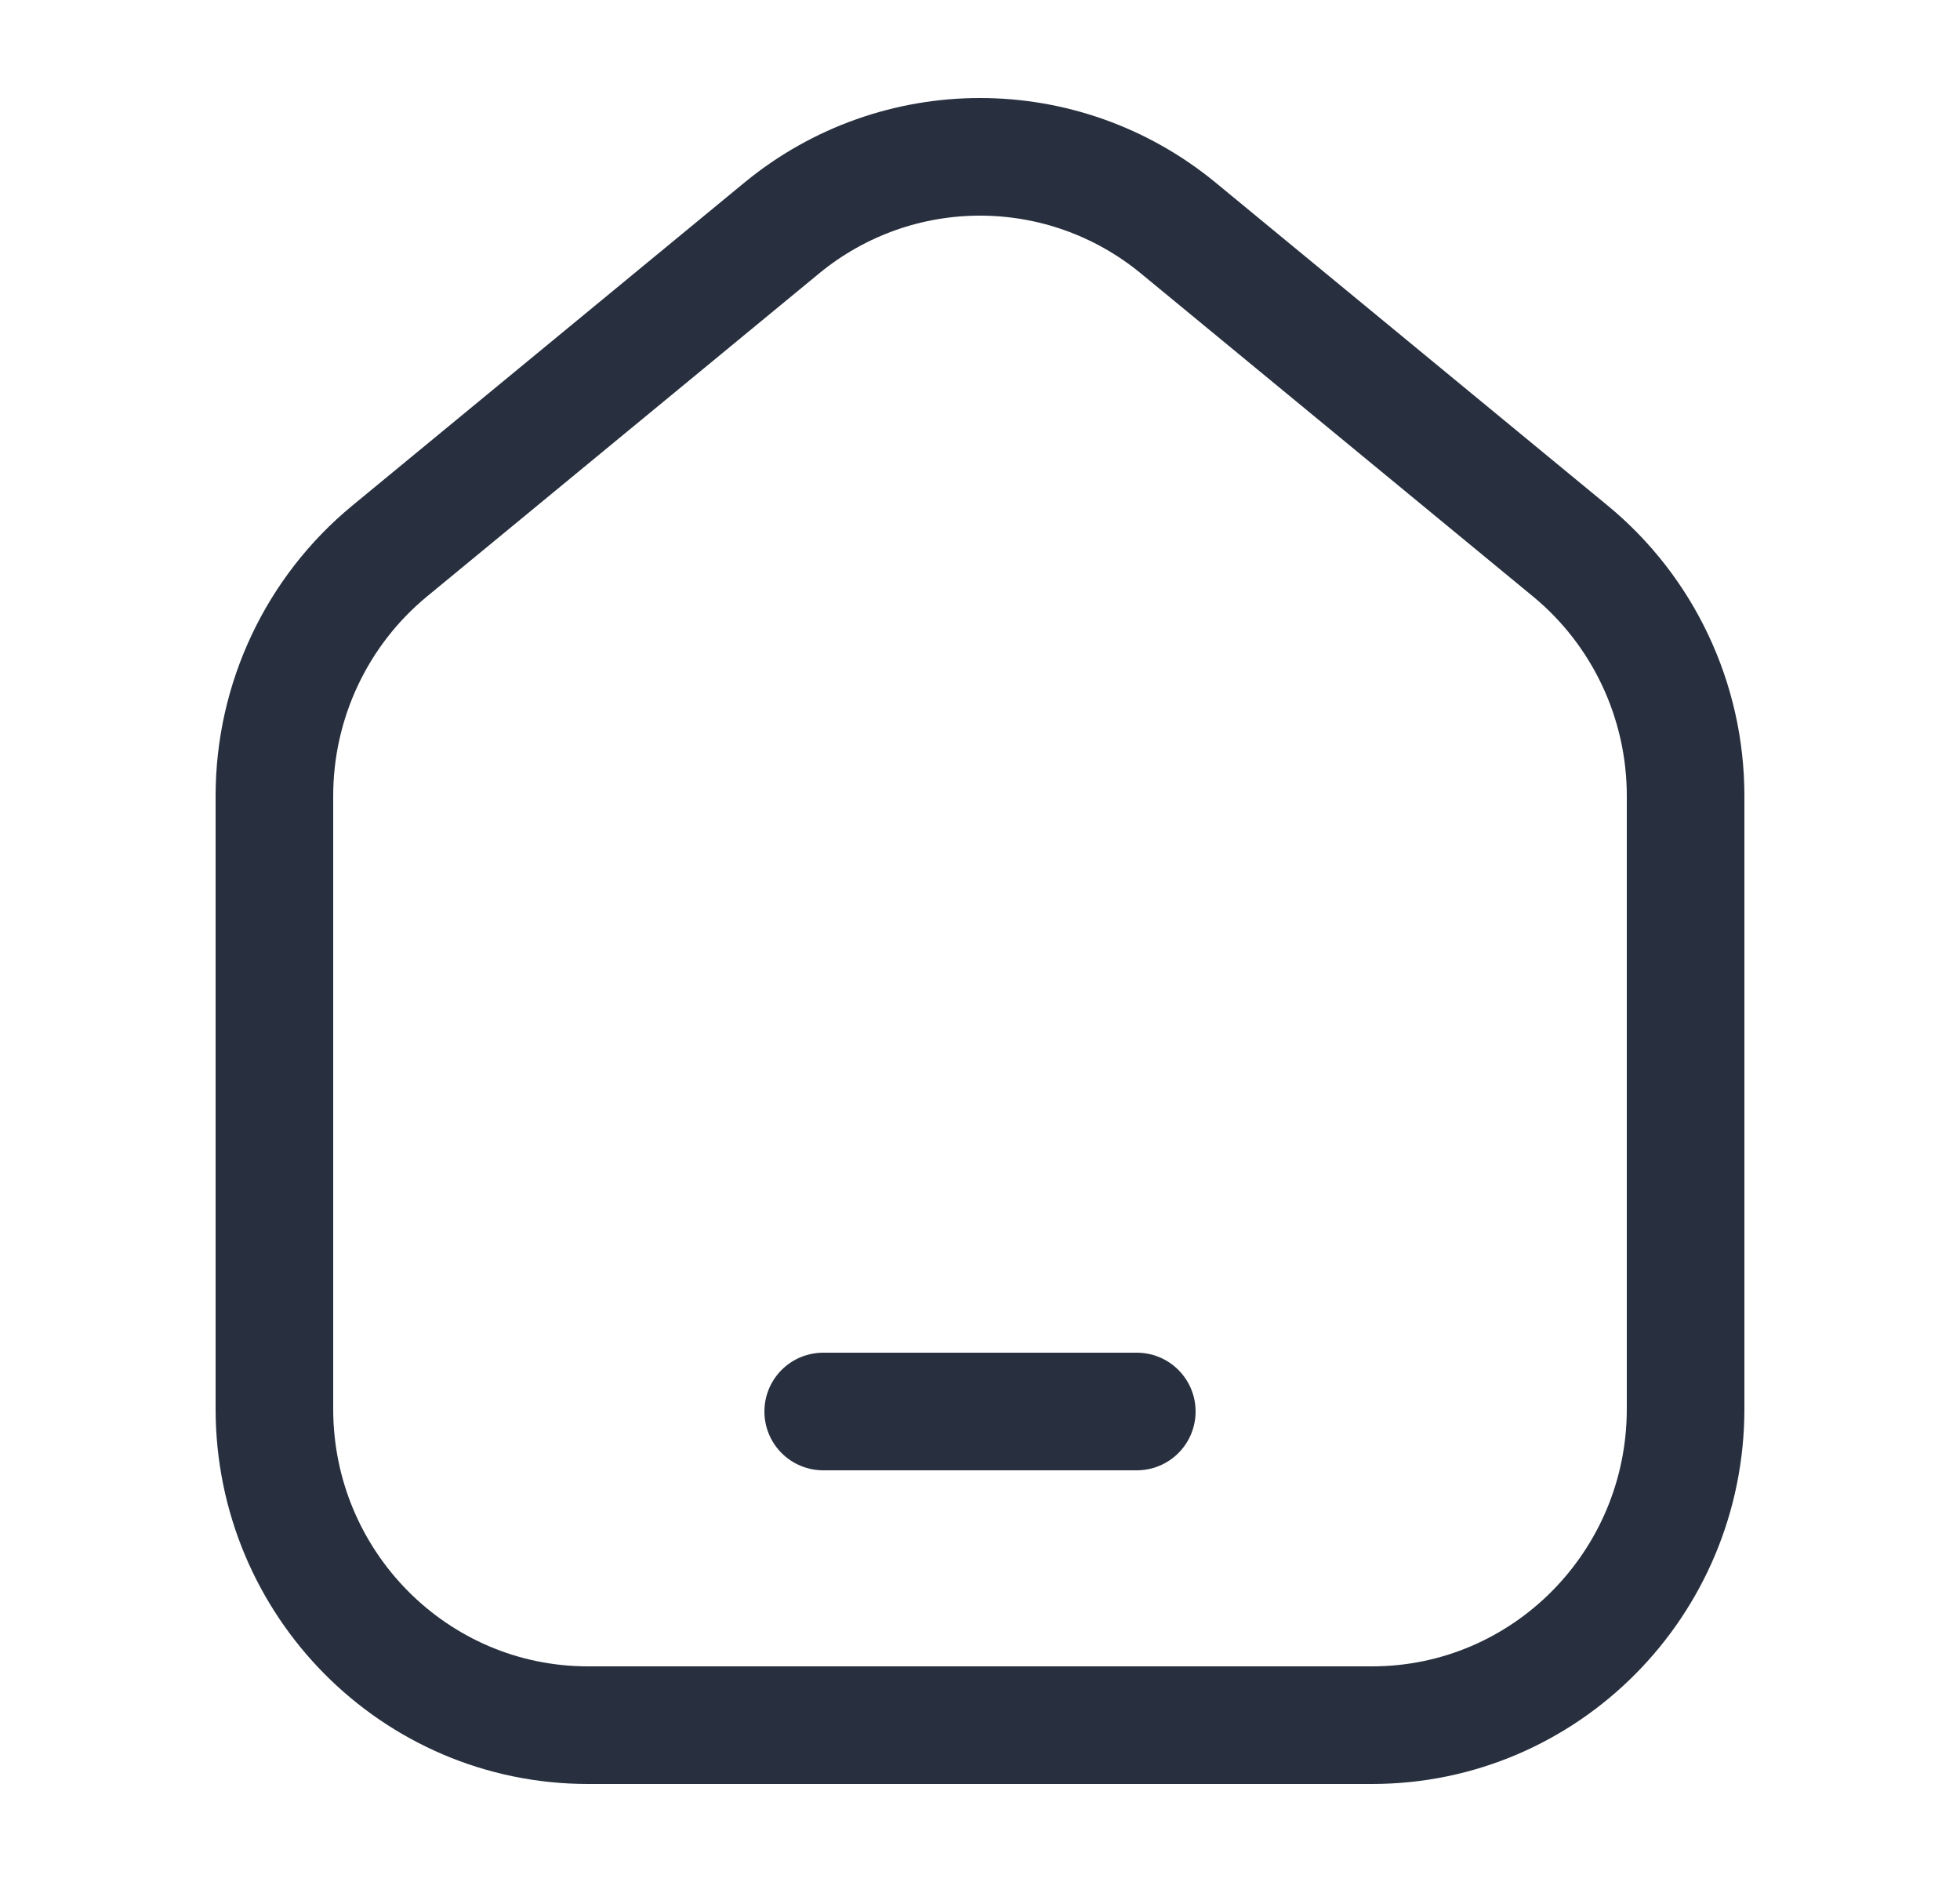 <svg width="25" height="24" viewBox="0 0 25 24" fill="none" xmlns="http://www.w3.org/2000/svg">
<path d="M21.5 17.967V10.15C21.5 8.939 20.96 7.793 20.03 7.027L15.03 2.909C13.558 1.697 11.442 1.697 9.97 2.909L4.97 7.027C4.04 7.793 3.5 8.939 3.5 10.15V17.967C3.5 20.194 5.291 22 7.5 22H17.5C19.709 22 21.5 20.194 21.5 17.967Z" stroke="#28303F" stroke-width="1.5" stroke-linejoin="round"/>
<path d="M10.5 18H14.5" stroke="#28303F" stroke-width="1.5" stroke-linecap="round"/>
</svg>

